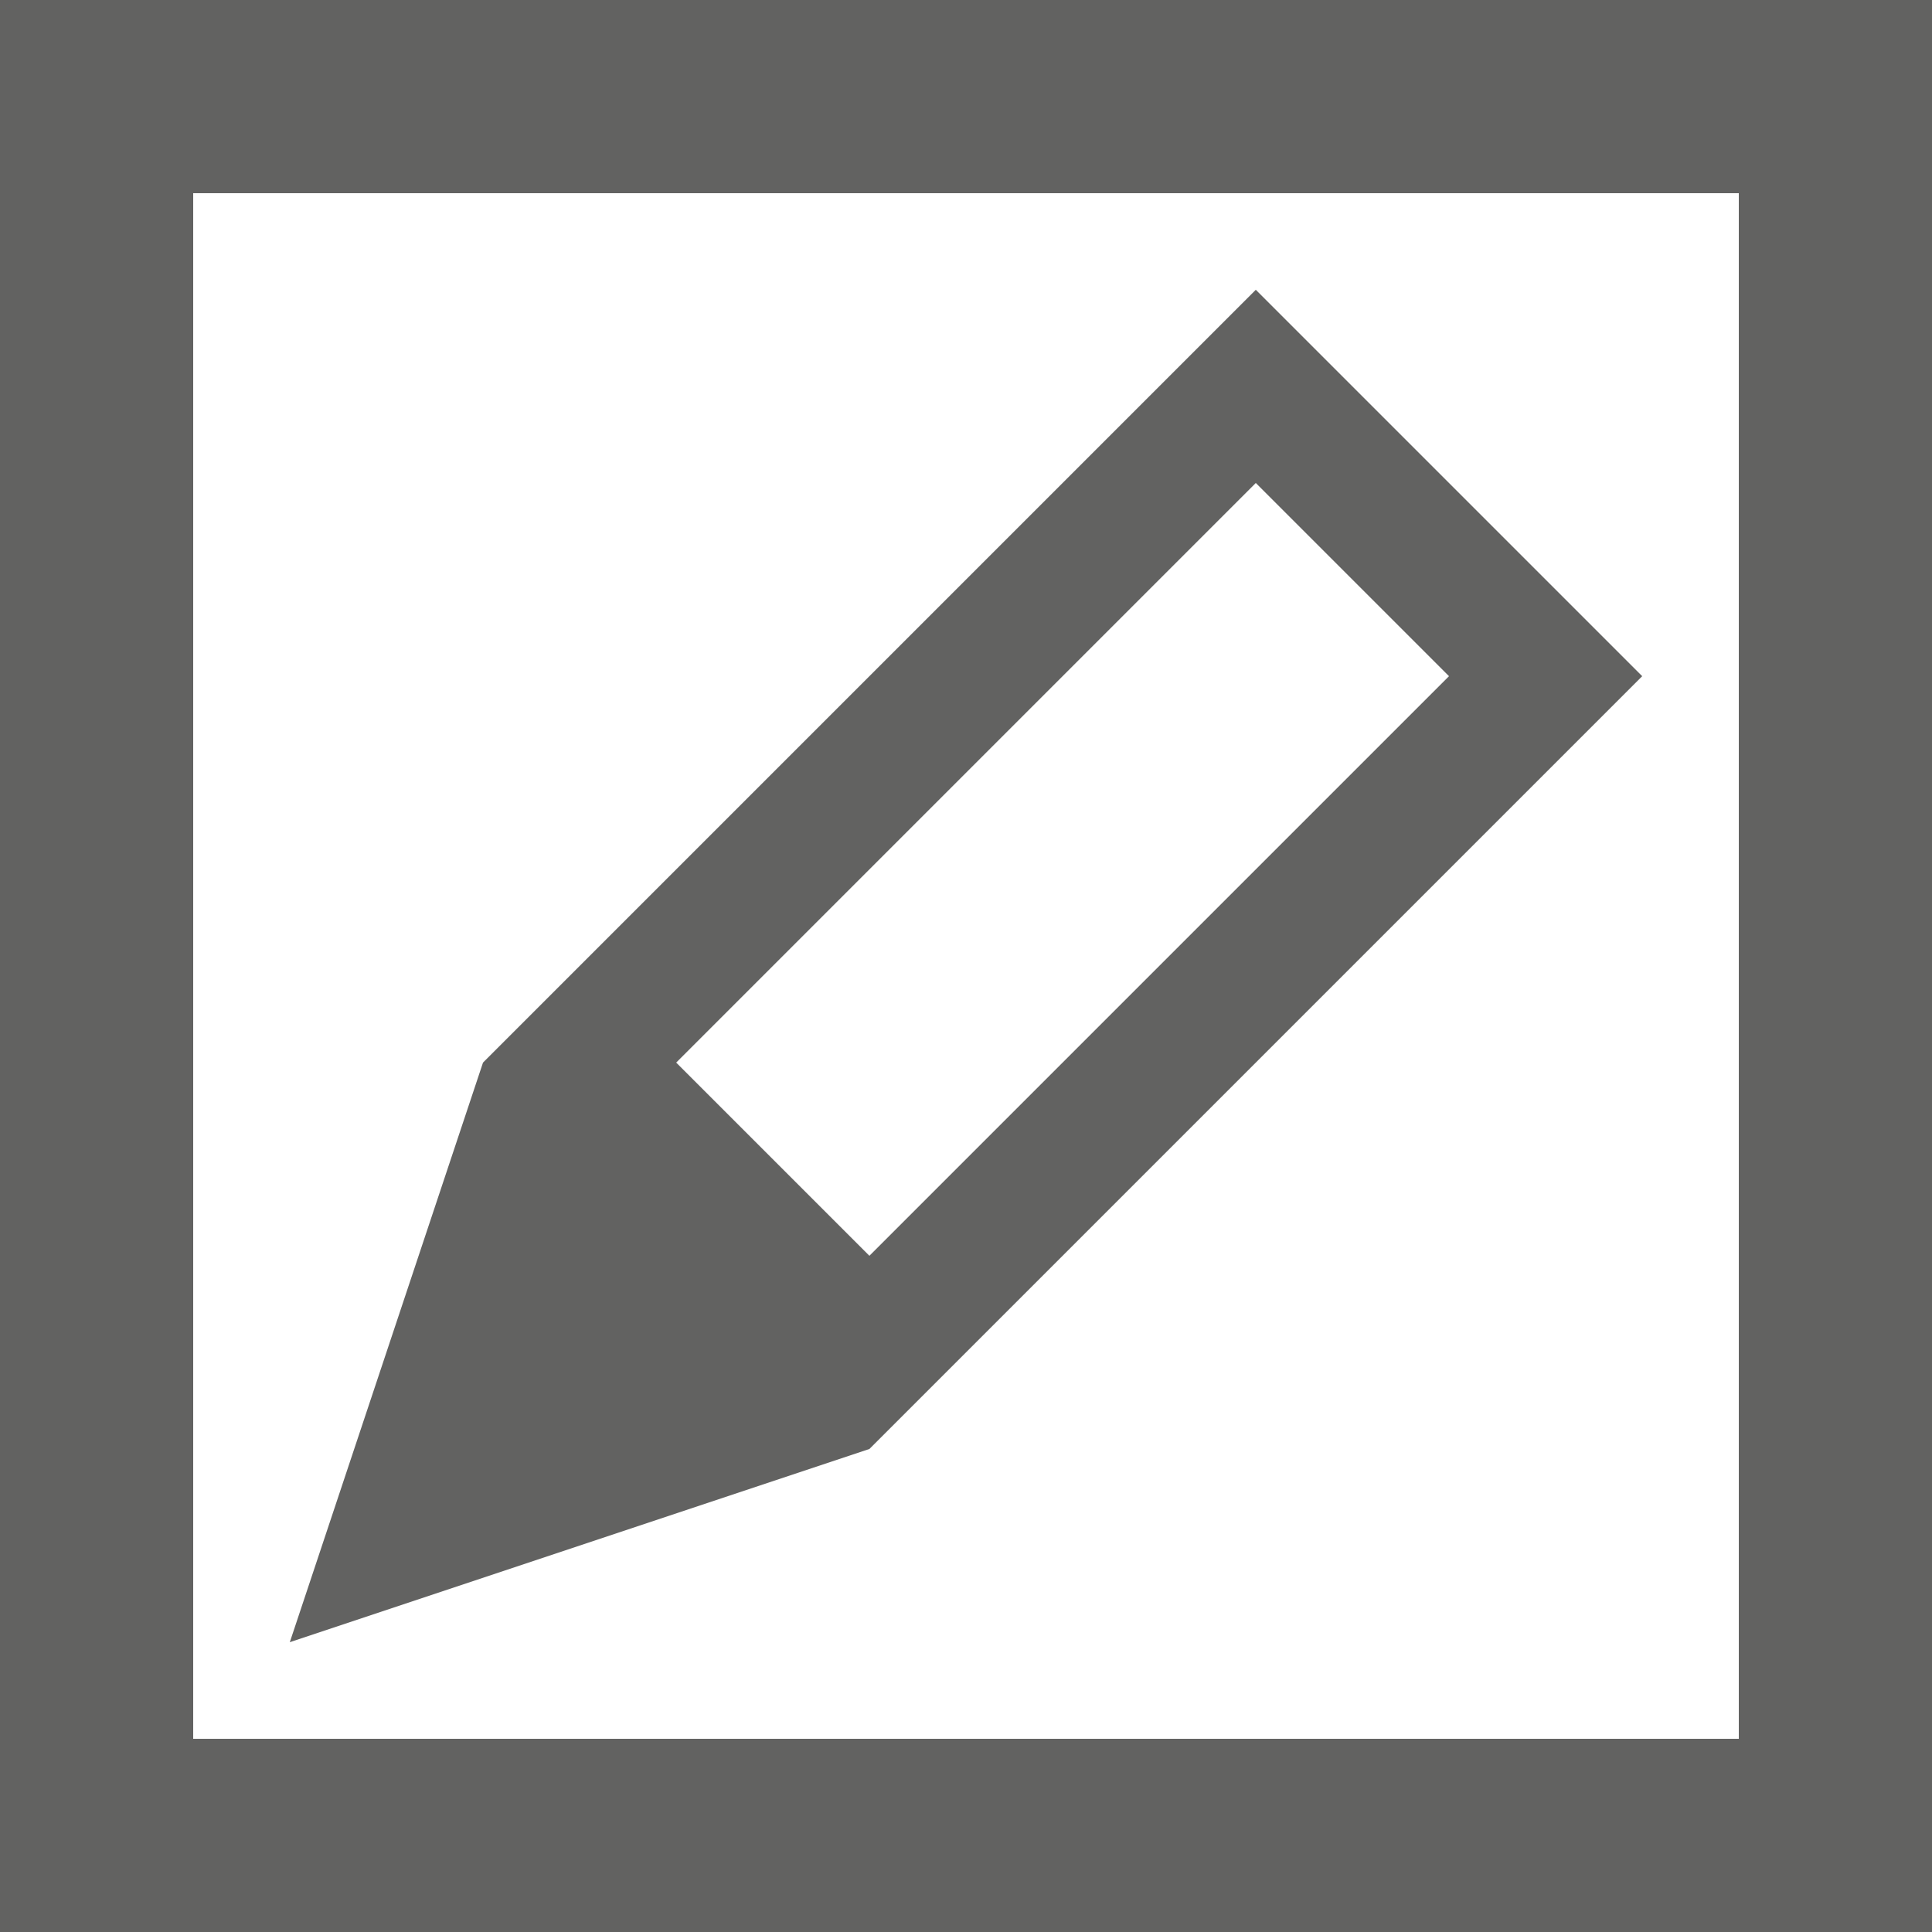 <svg xmlns="http://www.w3.org/2000/svg" viewBox="0 0 100 100"><style>.st0{fill:#626261}</style><path class="st0" d="M0 0v100h100V0H0zm90 90H10V10h80v80z"/><path class="st0" d="M65 15L25 55 15 85l30-10 40-40-20-20zM35 55l30-30 10 10-30 30-10-10z"/></svg>